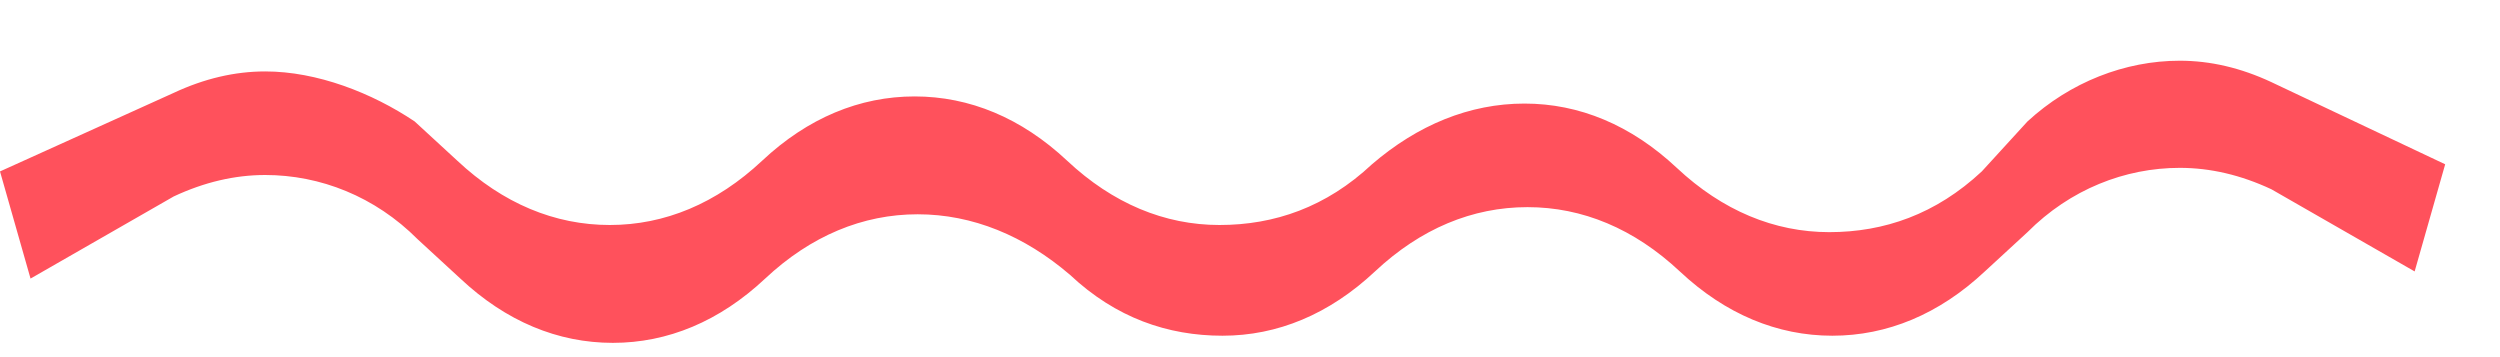 ﻿<?xml version="1.0" encoding="utf-8"?>
<svg version="1.1" xmlns:xlink="http://www.w3.org/1999/xlink" width="14px" height="2px" xmlns="http://www.w3.org/2000/svg">
  <g transform="matrix(1 0 0 1 -1038 -298 )">
    <path d="M 2.322 0.68  C 2.083 0.52  1.776 0.4  1.485 0.4  C 1.315 0.4  1.144 0.44  0.973 0.52  L 0 0.96  L 0.171 1.56  L 0.973 1.1  C 1.144 1.02  1.315 0.98  1.485 0.98  C 1.793 0.98  2.1 1.1  2.339 1.34  L 2.578 1.56  C 2.834 1.8  3.124 1.92  3.432 1.92  C 3.739 1.92  4.029 1.8  4.285 1.56  C 4.541 1.32  4.832 1.2  5.139 1.2  C 5.446 1.2  5.737 1.32  5.993 1.54  C 6.249 1.78  6.539 1.88  6.846 1.88  C 7.154 1.88  7.444 1.76  7.7 1.52  C 7.956 1.28  8.246 1.16  8.554 1.16  C 8.861 1.16  9.151 1.28  9.407 1.52  C 9.663 1.76  9.954 1.88  10.261 1.88  C 10.568 1.88  10.859 1.76  11.115 1.52  L 11.354 1.3  C 11.593 1.06  11.9 0.94  12.207 0.94  C 12.378 0.94  12.549 0.98  12.72 1.06  L 13.522 1.52  L 13.693 0.92  L 12.72 0.46  C 12.549 0.38  12.378 0.34  12.207 0.34  C 11.9 0.34  11.593 0.46  11.354 0.68  L 11.098 0.96  C 10.841 1.2  10.551 1.3  10.244 1.3  C 9.937 1.3  9.646 1.18  9.39 0.94  C 9.134 0.7  8.844 0.58  8.537 0.58  C 8.229 0.58  7.939 0.7  7.683 0.92  C 7.427 1.16  7.137 1.26  6.829 1.26  C 6.522 1.26  6.232 1.14  5.976 0.9  C 5.72 0.66  5.429 0.54  5.122 0.54  C 4.815 0.54  4.524 0.66  4.268 0.9  C 4.012 1.14  3.722 1.26  3.415 1.26  C 3.107 1.26  2.817 1.14  2.561 0.9  L 2.322 0.68  Z " fill-rule="nonzero" fill="#ff515c" stroke="none" transform="matrix(1 0 0 1 1038 298 )" />
  </g>
</svg>